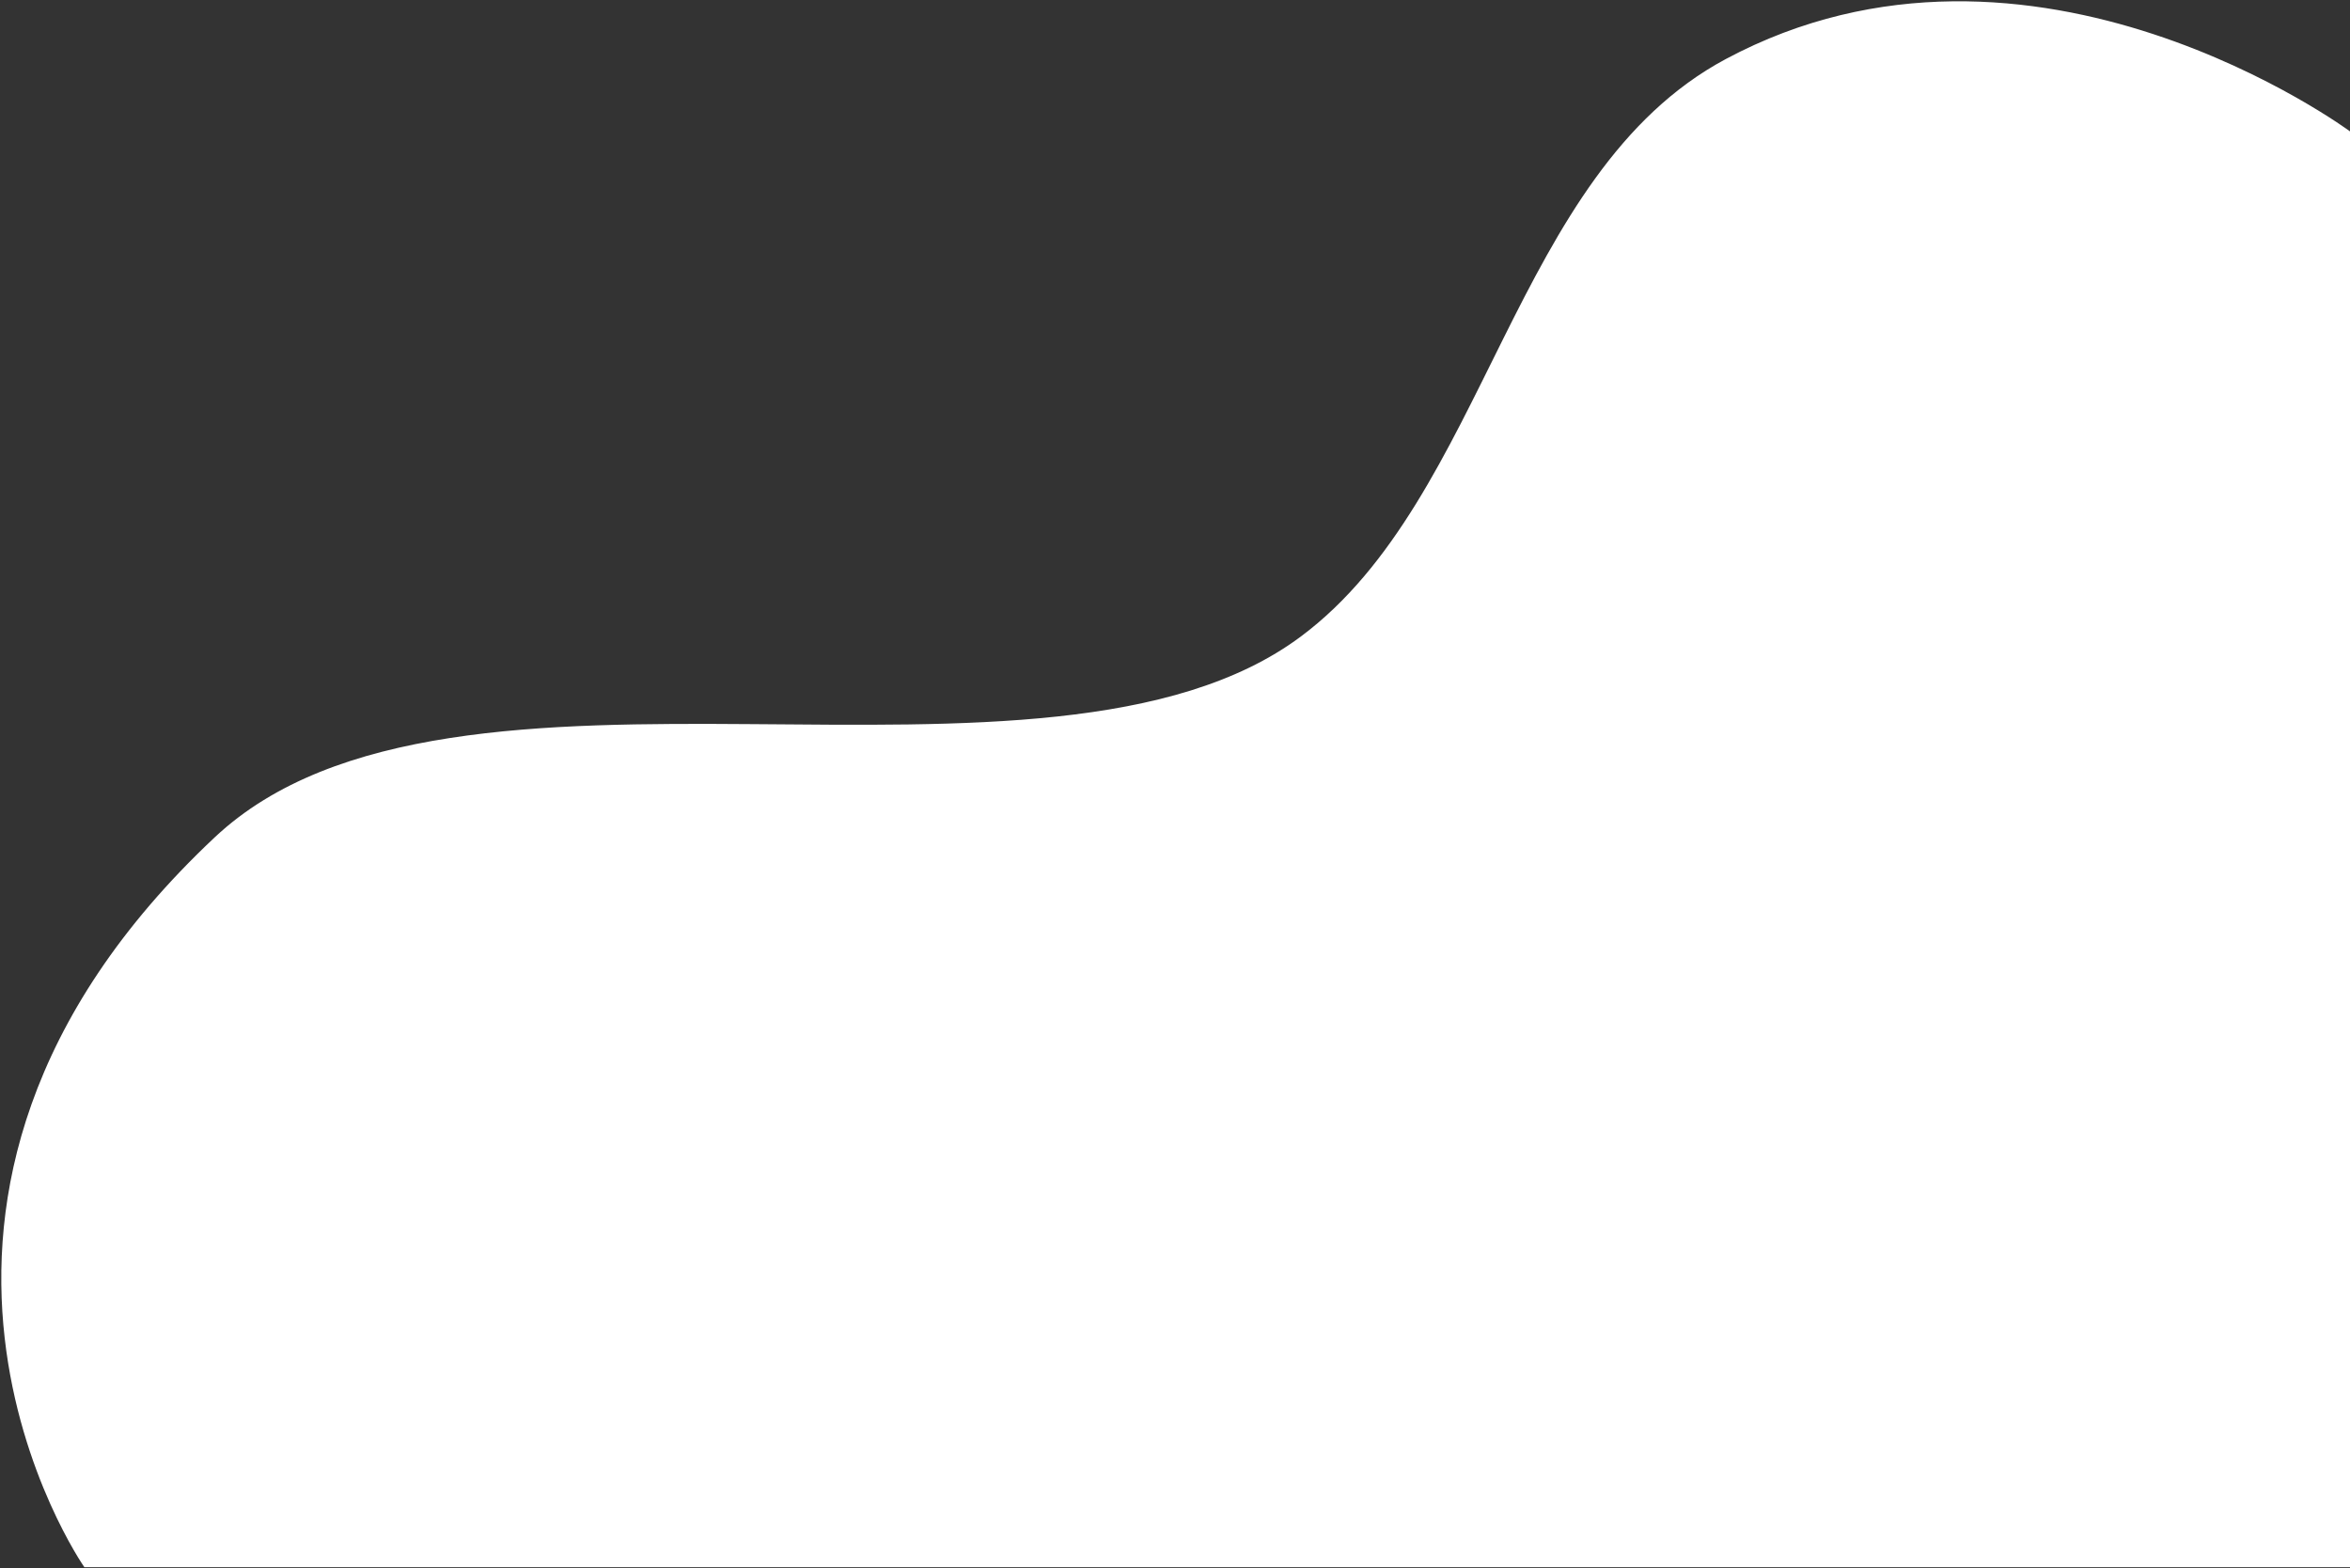 <svg width="911" height="608" viewBox="0 0 911 608" fill="none" xmlns="http://www.w3.org/2000/svg">
<rect x="0" y="0" width="911" height="608" fill="#333333" stroke="none"/>
<path d="M83.602 324.929C-65.674 465.096 32.963 607 32.963 607H911V51.541C911 51.541 787.705 -40.016 669.253 23.329C586.727 67.462 577.224 193.08 504.5 247.206C405.548 320.853 175.851 238.307 83.602 324.929Z" fill="white" stroke="white"/>
</svg>
